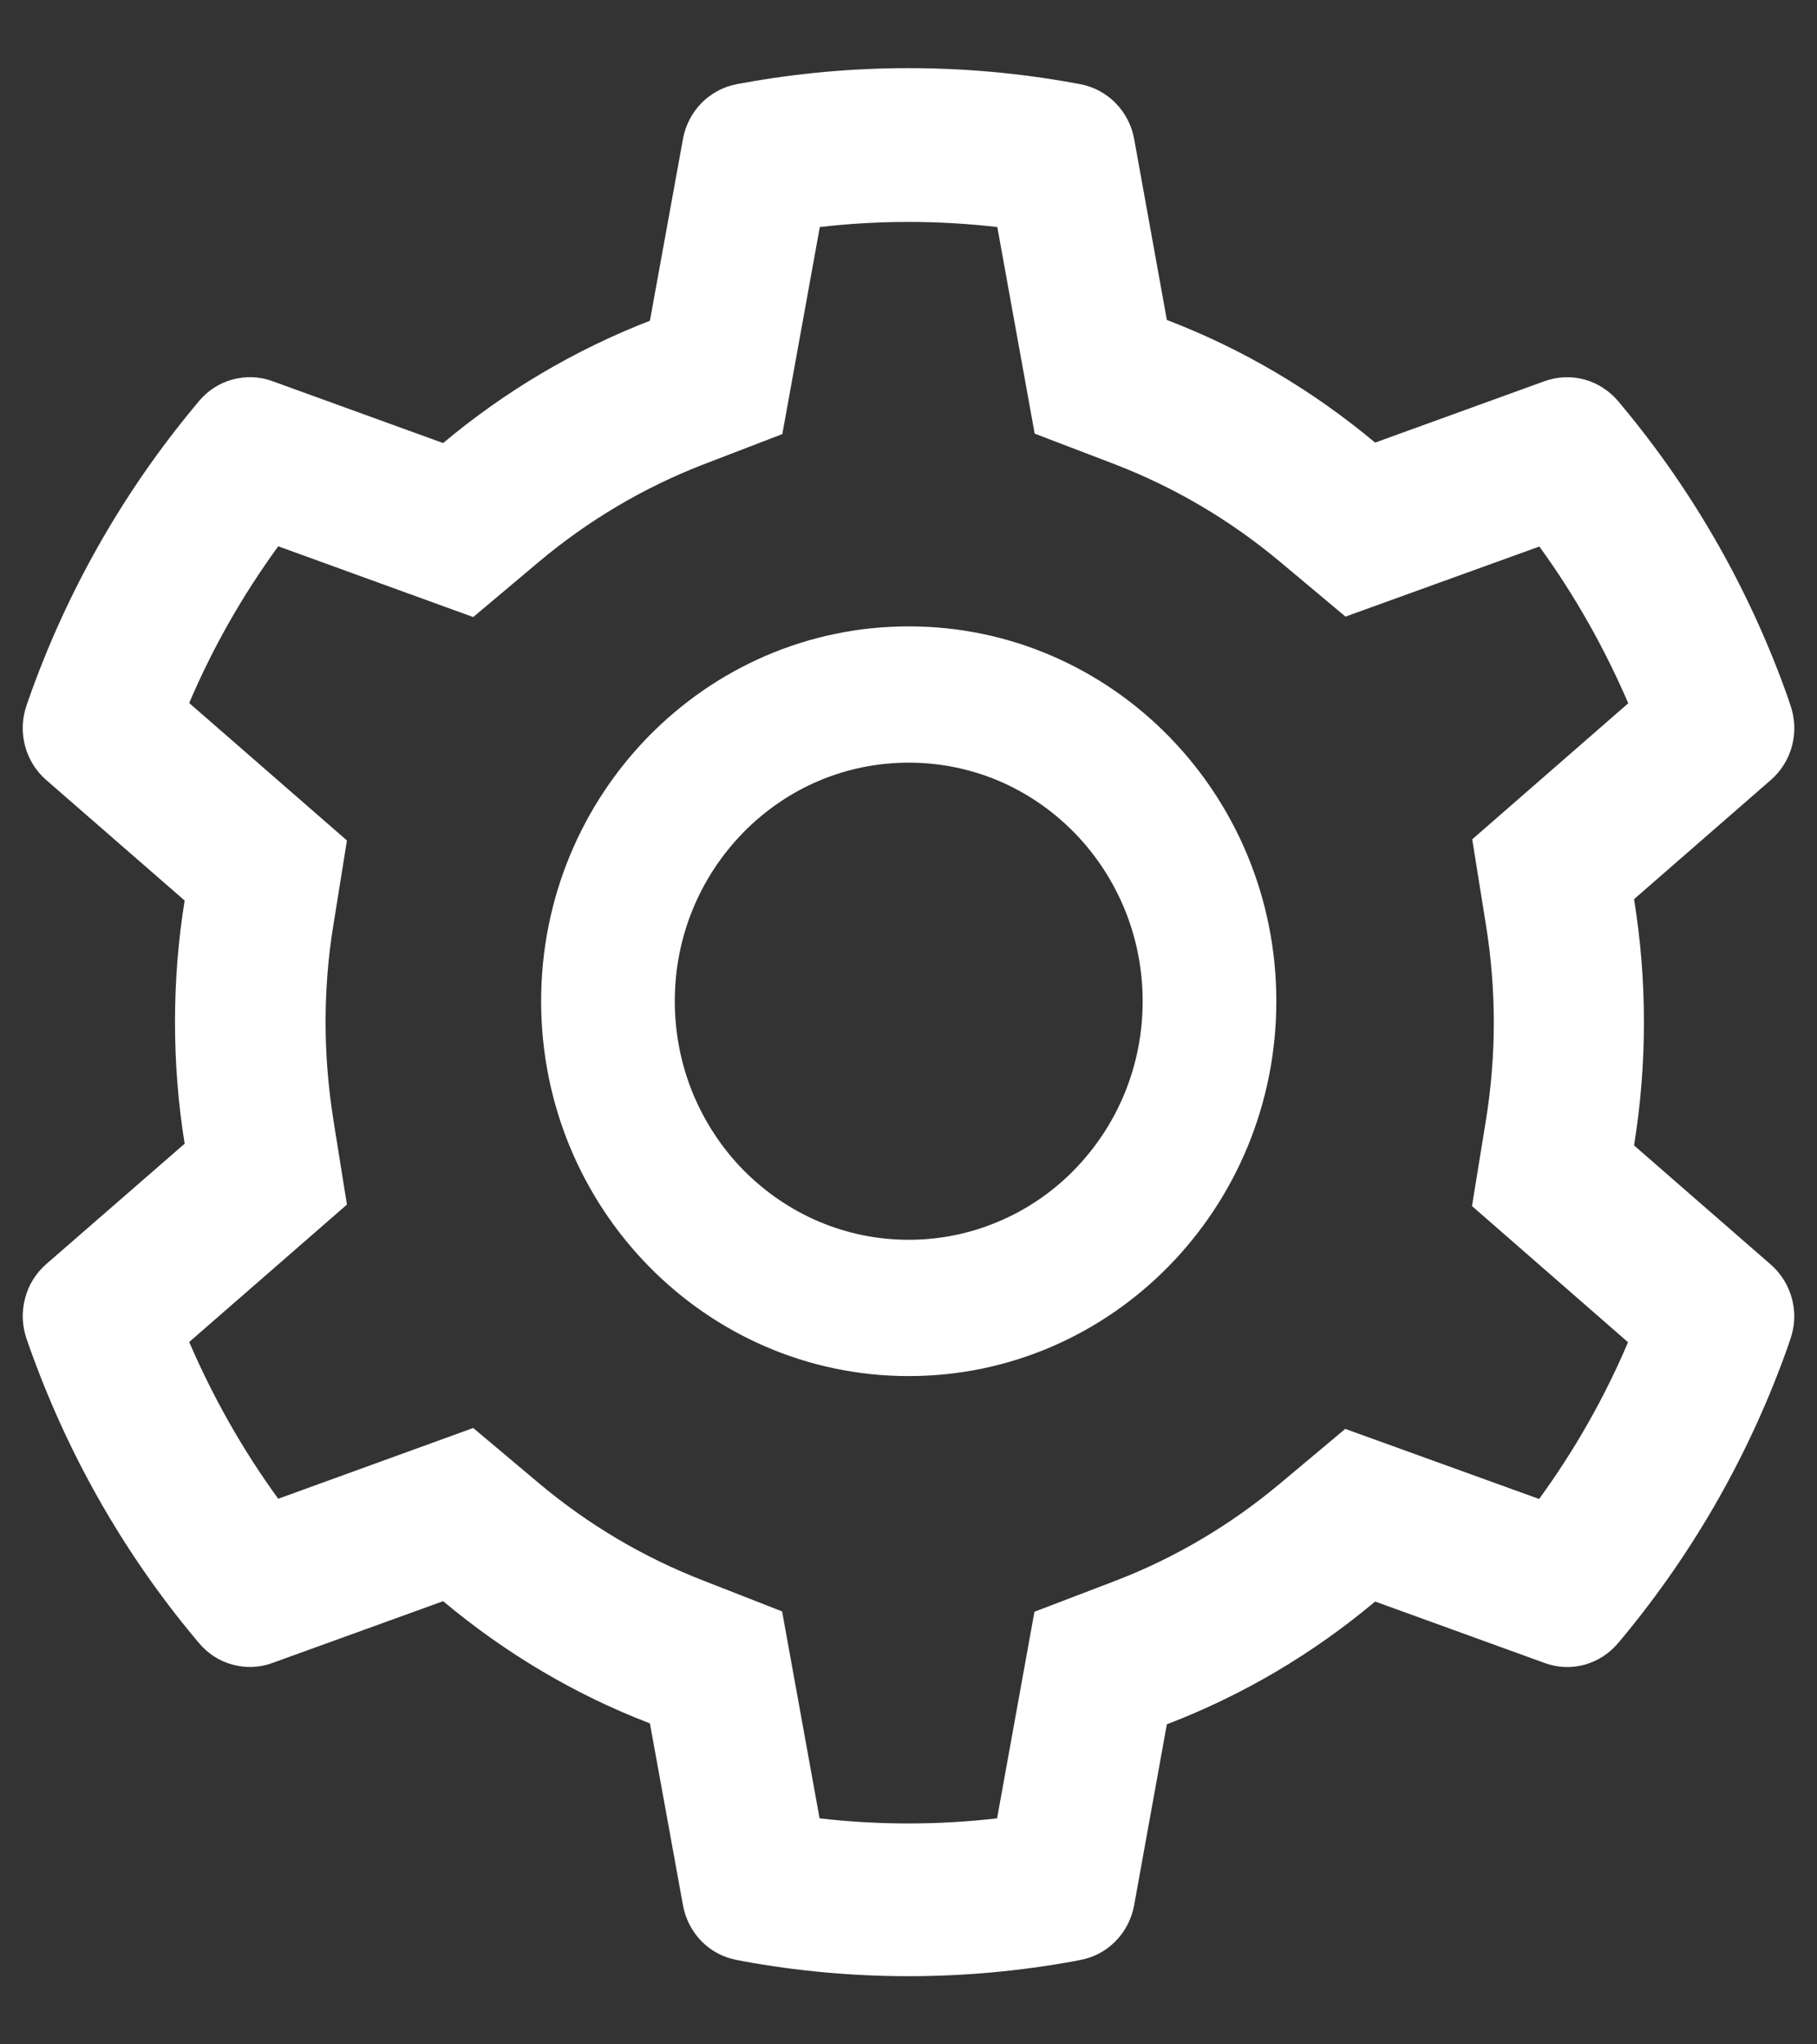 <svg width="16" height="18" viewBox="0 0 16 18" fill="none" xmlns="http://www.w3.org/2000/svg">
<rect x="0" y="0" width="16" height="18" fill="#333333" stroke="none"/>
<path d="M15.594 11.135L14.389 10.085C14.447 9.729 14.476 9.365 14.476 9.001C14.476 8.637 14.447 8.274 14.389 7.917L15.594 6.867C15.685 6.788 15.75 6.682 15.781 6.564C15.811 6.446 15.806 6.322 15.765 6.207L15.749 6.158C15.417 5.213 14.92 4.337 14.283 3.573L14.25 3.533C14.172 3.441 14.069 3.374 13.954 3.342C13.839 3.31 13.717 3.315 13.604 3.355L12.109 3.897C11.557 3.436 10.941 3.072 10.275 2.817L9.987 1.223C9.965 1.103 9.908 0.993 9.823 0.907C9.738 0.821 9.63 0.763 9.512 0.741L9.462 0.732C8.504 0.556 7.496 0.556 6.538 0.732L6.488 0.741C6.371 0.763 6.262 0.821 6.177 0.907C6.093 0.993 6.036 1.103 6.014 1.223L5.723 2.824C5.063 3.08 4.448 3.443 3.902 3.901L2.396 3.355C2.284 3.314 2.161 3.31 2.046 3.342C1.931 3.373 1.828 3.44 1.751 3.533L1.718 3.573C1.081 4.338 0.584 5.214 0.252 6.158L0.235 6.207C0.152 6.442 0.22 6.704 0.406 6.867L1.626 7.929C1.569 8.281 1.541 8.641 1.541 8.999C1.541 9.359 1.569 9.719 1.626 10.07L0.406 11.131C0.315 11.211 0.25 11.316 0.22 11.434C0.189 11.552 0.195 11.677 0.235 11.791L0.252 11.84C0.585 12.785 1.077 13.657 1.718 14.426L1.751 14.465C1.828 14.558 1.931 14.625 2.046 14.656C2.162 14.688 2.284 14.684 2.396 14.643L3.902 14.098C4.451 14.557 5.063 14.921 5.723 15.174L6.014 16.775C6.036 16.895 6.093 17.006 6.177 17.092C6.262 17.178 6.371 17.236 6.488 17.257L6.538 17.267C7.505 17.444 8.495 17.444 9.462 17.267L9.512 17.257C9.63 17.236 9.738 17.178 9.823 17.092C9.908 17.006 9.965 16.895 9.987 16.775L10.275 15.182C10.941 14.927 11.56 14.562 12.109 14.101L13.604 14.643C13.717 14.684 13.839 14.689 13.954 14.657C14.069 14.625 14.173 14.558 14.25 14.465L14.283 14.426C14.923 13.655 15.416 12.785 15.749 11.84L15.765 11.791C15.848 11.561 15.78 11.298 15.594 11.135ZM13.084 8.139C13.13 8.422 13.154 8.712 13.154 9.003C13.154 9.294 13.13 9.584 13.084 9.867L12.962 10.619L14.336 11.818C14.128 12.307 13.865 12.77 13.553 13.198L11.846 12.581L11.268 13.065C10.829 13.432 10.34 13.721 9.81 13.923L9.109 14.191L8.78 16.01C8.261 16.07 7.736 16.07 7.217 16.01L6.887 14.188L6.192 13.916C5.668 13.713 5.181 13.425 4.745 13.059L4.167 12.573L2.45 13.196C2.137 12.766 1.876 12.303 1.666 11.816L3.055 10.606L2.935 9.856C2.891 9.577 2.867 9.288 2.867 9.003C2.867 8.716 2.889 8.429 2.935 8.15L3.055 7.4L1.666 6.19C1.874 5.701 2.137 5.24 2.45 4.81L4.167 5.433L4.745 4.947C5.181 4.581 5.668 4.293 6.192 4.09L6.889 3.822L7.219 1.999C7.735 1.939 8.263 1.939 8.782 1.999L9.111 3.818L9.812 4.086C10.34 4.289 10.831 4.578 11.27 4.945L11.848 5.429L13.555 4.812C13.867 5.241 14.128 5.705 14.338 6.192L12.964 7.39L13.084 8.139ZM8.002 5.515C6.214 5.515 4.765 6.993 4.765 8.815C4.765 10.638 6.214 12.116 8.002 12.116C9.79 12.116 11.239 10.638 11.239 8.815C11.239 6.993 9.79 5.515 8.002 5.515ZM9.459 10.301C9.268 10.496 9.041 10.651 8.791 10.756C8.541 10.862 8.273 10.916 8.002 10.916C7.452 10.916 6.935 10.696 6.545 10.301C6.354 10.106 6.202 9.874 6.098 9.619C5.995 9.365 5.942 9.091 5.942 8.815C5.942 8.255 6.157 7.728 6.545 7.33C6.935 6.933 7.452 6.715 8.002 6.715C8.552 6.715 9.069 6.933 9.459 7.33C9.65 7.525 9.802 7.757 9.906 8.012C10.009 8.266 10.062 8.54 10.062 8.815C10.062 9.376 9.847 9.903 9.459 10.301Z" fill="white"/>
</svg>
